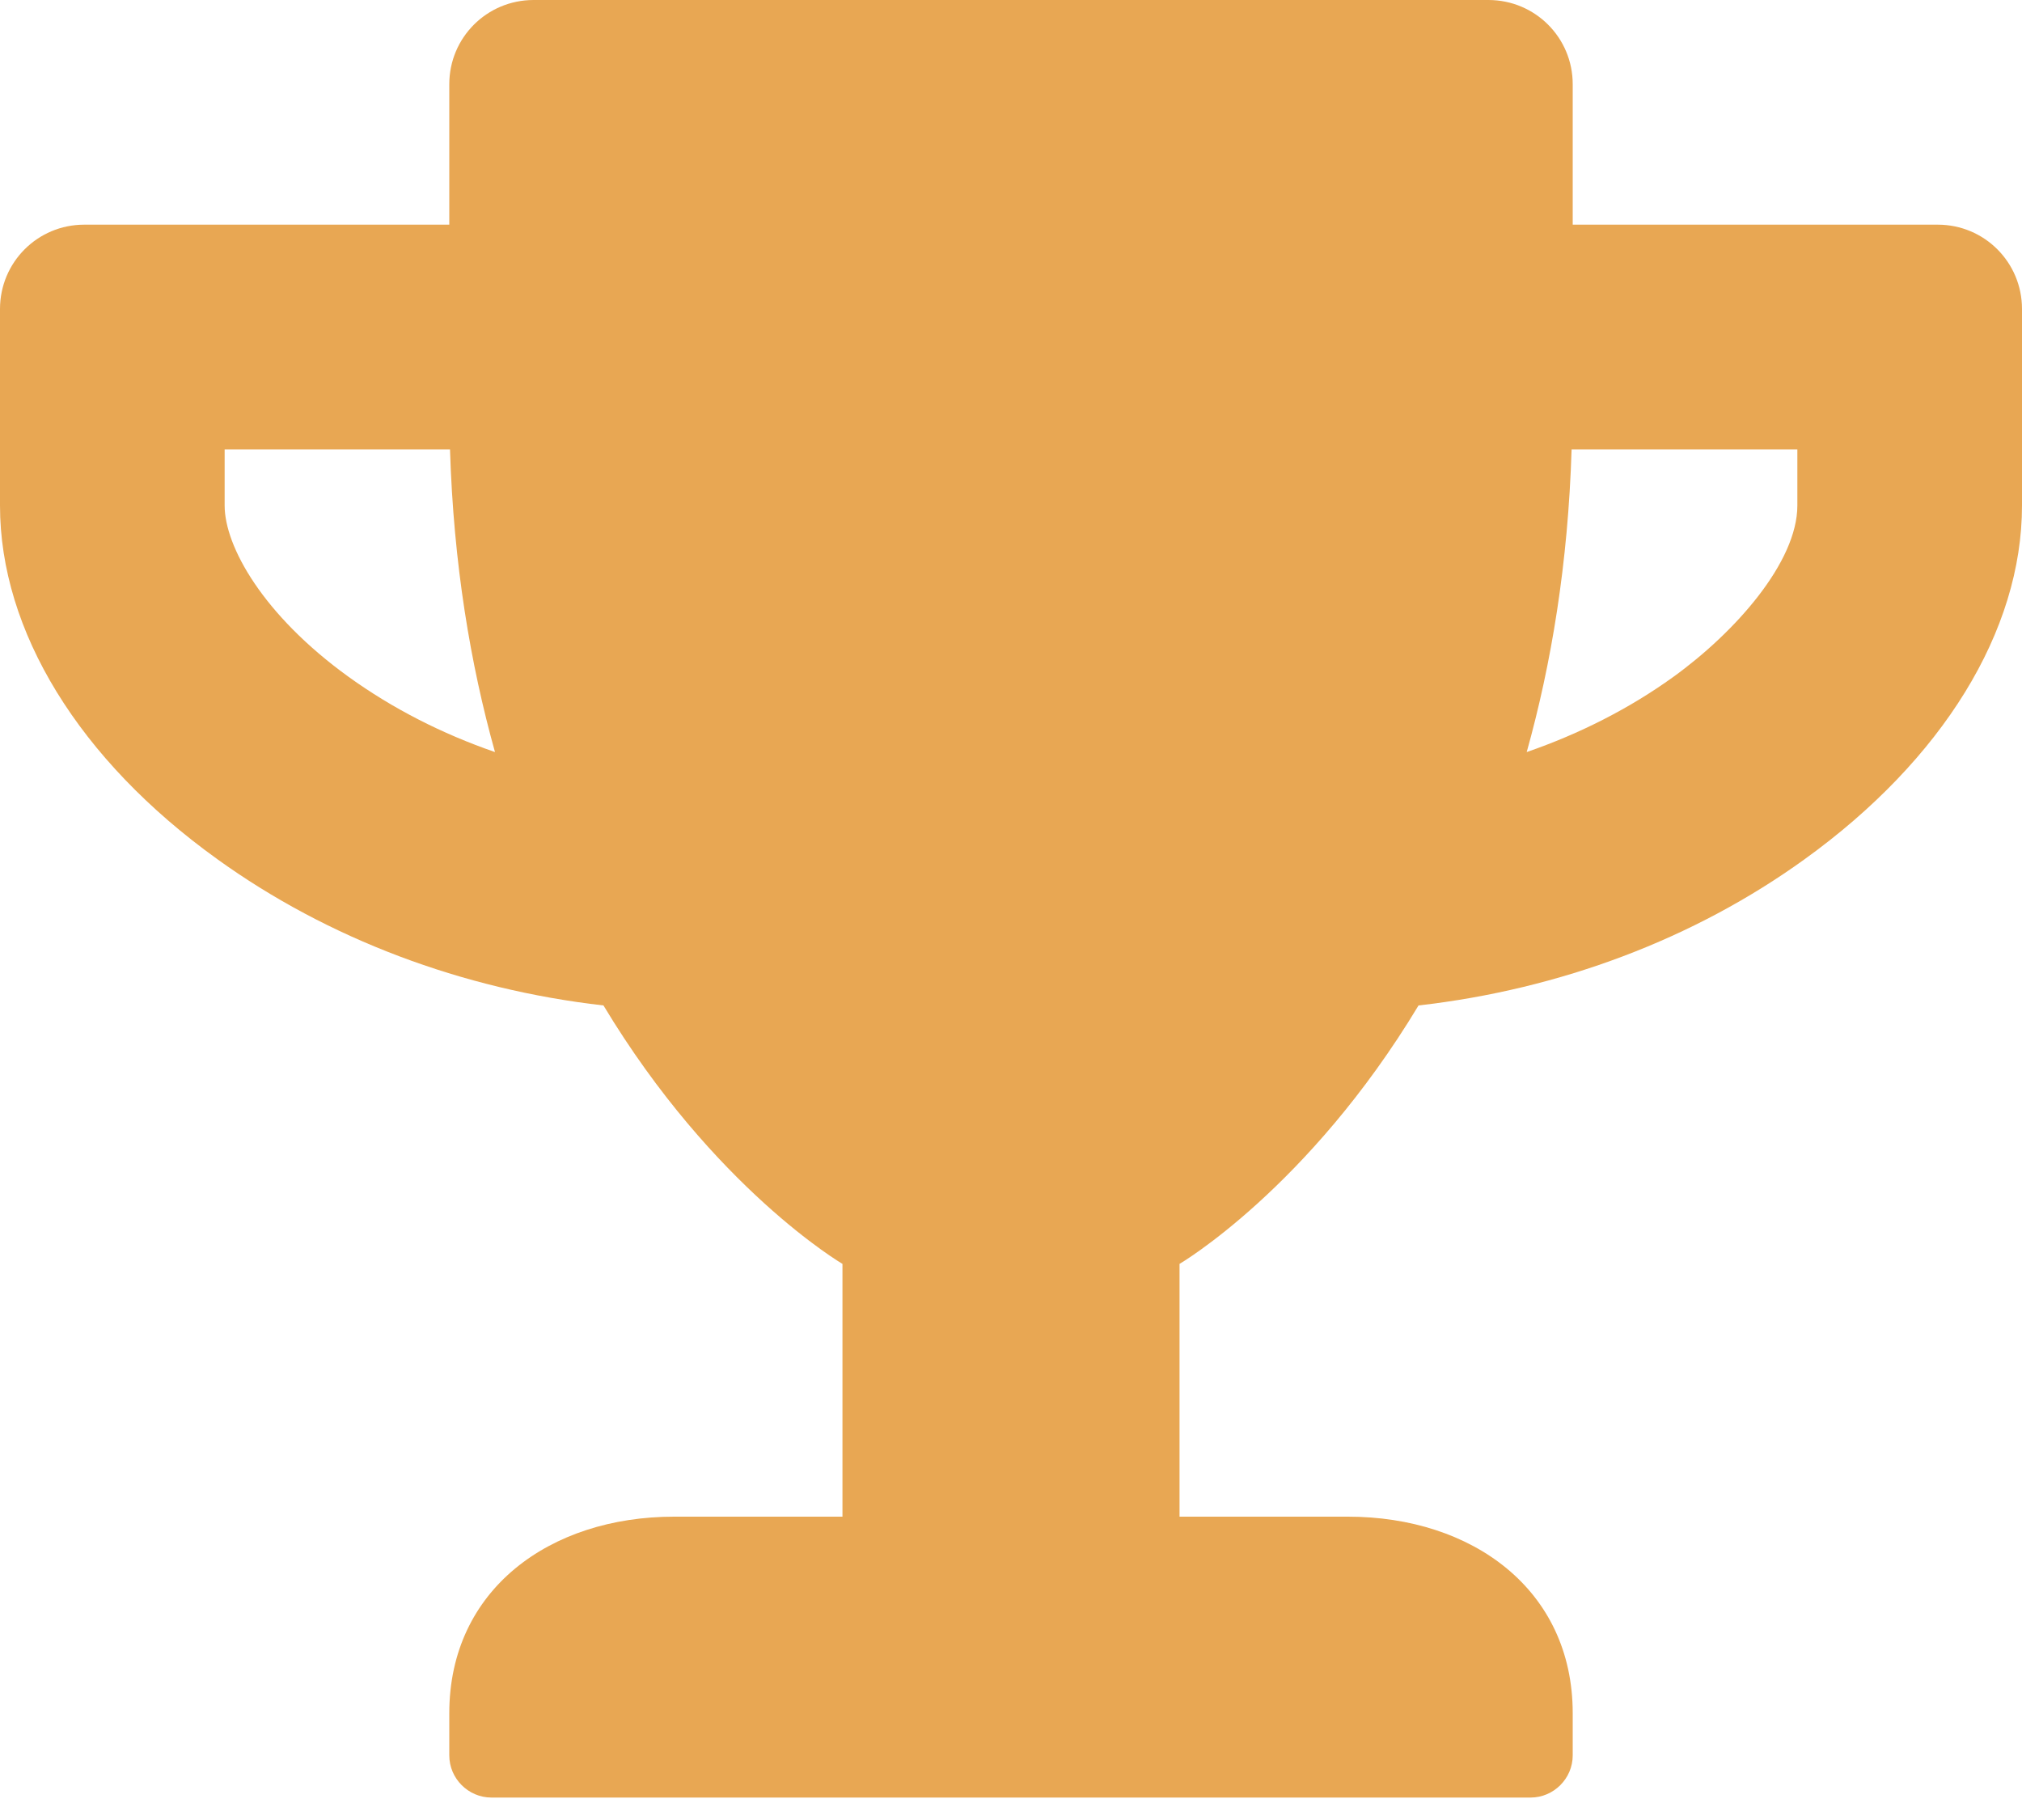 <svg width="20" height="18" viewBox="0 0 20 18" fill="none" xmlns="http://www.w3.org/2000/svg">
<g clip-path="url(#clip0_107_91)">
<path d="M19.167 2.222H15.556V0.833C15.556 0.372 15.184 0 14.722 0H5.278C4.816 0 4.444 0.372 4.444 0.833V2.222H0.833C0.372 2.222 0 2.594 0 3.056V5C0 6.24 0.781 7.514 2.149 8.497C3.243 9.285 4.573 9.785 5.969 9.944C7.059 11.754 8.333 12.5 8.333 12.5V15H6.667C5.441 15 4.444 15.719 4.444 16.944V17.361C4.444 17.59 4.632 17.778 4.861 17.778H15.139C15.368 17.778 15.556 17.59 15.556 17.361V16.944C15.556 15.719 14.559 15 13.333 15H11.667V12.5C11.667 12.5 12.941 11.754 14.031 9.944C15.431 9.785 16.76 9.285 17.851 8.497C19.215 7.514 20 6.24 20 5V3.056C20 2.594 19.628 2.222 19.167 2.222ZM3.448 6.694C2.601 6.083 2.222 5.403 2.222 5V4.444H4.451C4.486 5.576 4.653 6.569 4.896 7.438C4.372 7.257 3.882 7.007 3.448 6.694ZM17.778 5C17.778 5.559 17.163 6.253 16.552 6.694C16.118 7.007 15.625 7.257 15.101 7.438C15.344 6.569 15.51 5.576 15.545 4.444H17.778V5Z" fill="#E8A753"/>
</g>
<defs>
<clipPath id="clip0_107_91">
<rect width="20" height="17.778" fill="white"/>
</clipPath>
</defs>
</svg>
